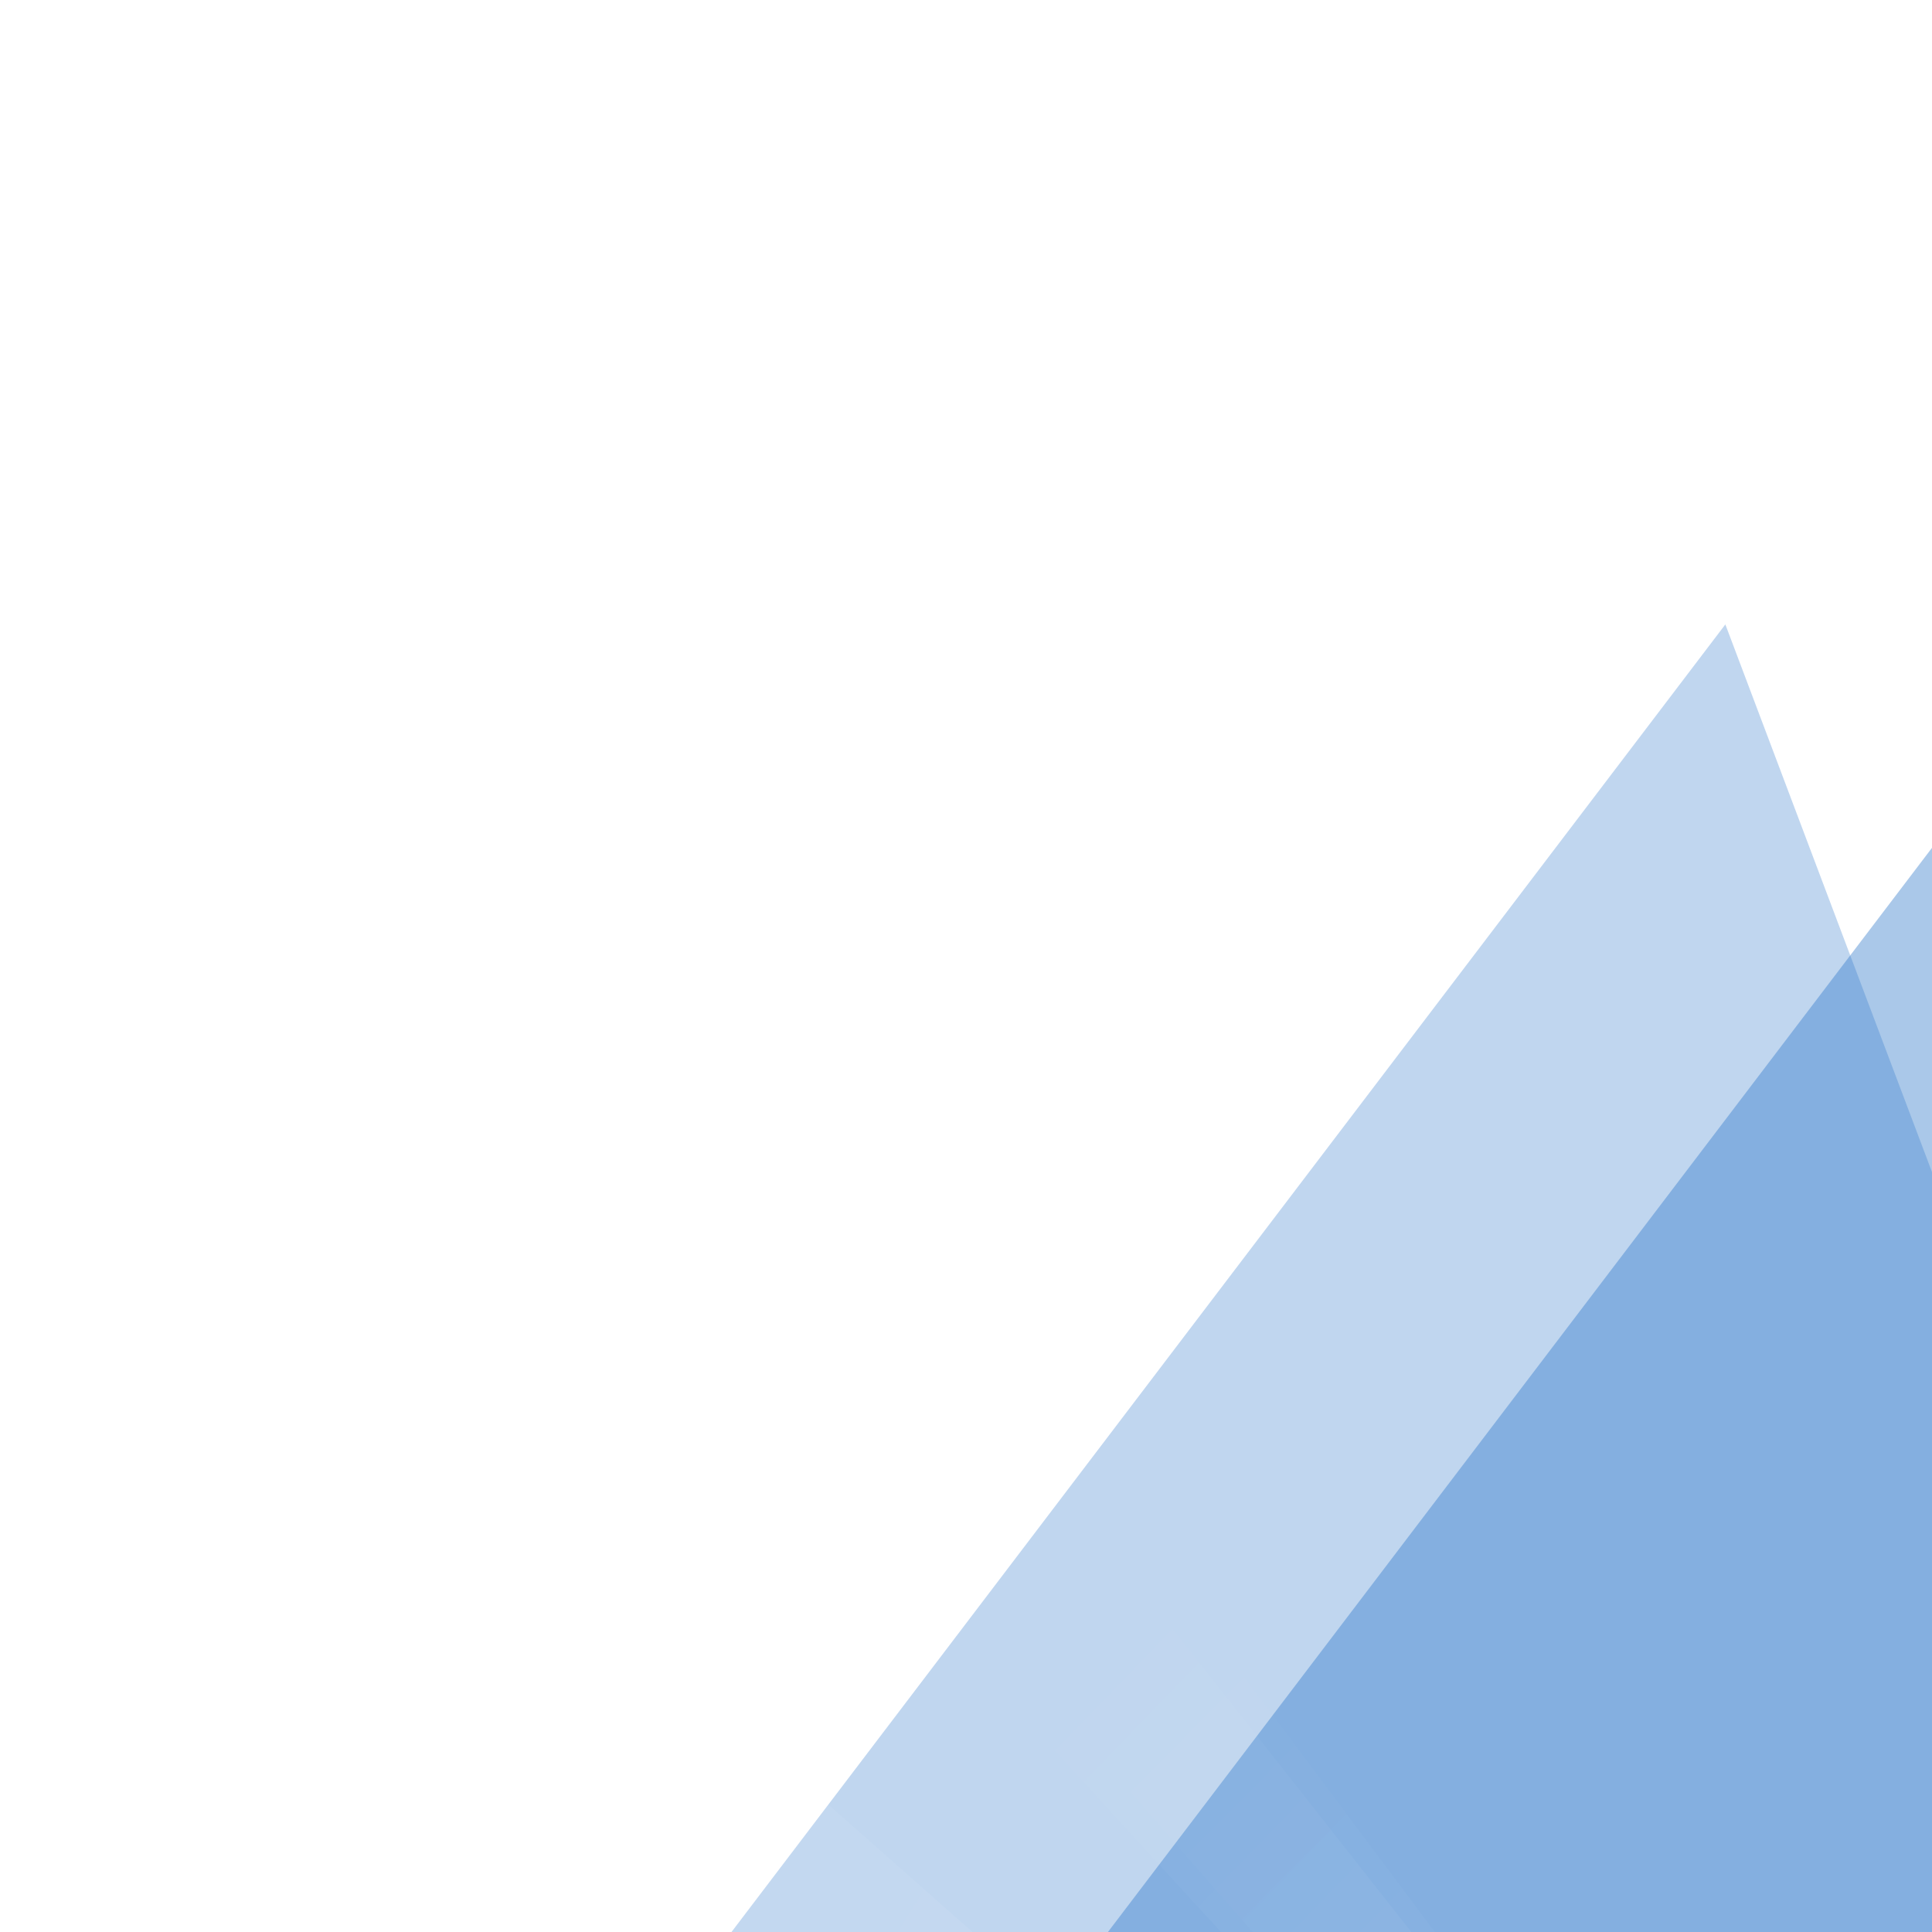 <svg width="380" height="380" viewBox="0 0 380 380" fill="none" xmlns="http://www.w3.org/2000/svg">
<g opacity="0.4" filter="url(#filter0_f_23_36450)">
<path d="M561.967 694.605L581.878 668.409L401.318 138.708L122.566 505.453L561.967 694.605Z" fill="url(#paint0_linear_23_36450)"/>
<path d="M561.967 694.605L581.878 668.409L401.318 138.708L122.566 505.453L561.967 694.605Z" fill="#2B75C8"/>
</g>
<g opacity="0.3" filter="url(#filter1_f_23_36450)">
<path d="M531.615 711.325L551.526 685.129L339.354 122.815L60.602 489.56L531.615 711.325Z" fill="#2B75C8"/>
</g>
<g opacity="0.2" filter="url(#filter2_f_23_36450)">
<path d="M515.137 674.818L518.539 669.259L47.969 253.333L0.343 331.154L515.137 674.818Z" fill="url(#paint1_linear_23_36450)"/>
</g>
<g opacity="0.1" filter="url(#filter3_f_23_36450)">
<path d="M473.291 639.786L475.058 638.004L219.163 295.618L194.429 320.567L473.291 639.786Z" fill="url(#paint2_linear_23_36450)"/>
</g>
<g opacity="0.2" filter="url(#filter4_f_23_36450)">
<path d="M480.89 642.449L482.626 640.651L217.681 303.857L193.376 329.022L480.89 642.449Z" fill="url(#paint3_linear_23_36450)"/>
</g>
<defs>
<filter id="filter0_f_23_36450" x="-44.214" y="-28.072" width="792.872" height="889.457" filterUnits="userSpaceOnUse" color-interpolation-filters="sRGB">
<feFlood flood-opacity="0" result="BackgroundImageFix"/>
<feBlend mode="normal" in="SourceGraphic" in2="BackgroundImageFix" result="shape"/>
<feGaussianBlur stdDeviation="83.39" result="effect1_foregroundBlur_23_36450"/>
</filter>
<filter id="filter1_f_23_36450" x="-126.178" y="-63.965" width="864.484" height="962.07" filterUnits="userSpaceOnUse" color-interpolation-filters="sRGB">
<feFlood flood-opacity="0" result="BackgroundImageFix"/>
<feBlend mode="normal" in="SourceGraphic" in2="BackgroundImageFix" result="shape"/>
<feGaussianBlur stdDeviation="93.39" result="effect1_foregroundBlur_23_36450"/>
</filter>
<filter id="filter2_f_23_36450" x="-36.113" y="216.877" width="591.107" height="494.397" filterUnits="userSpaceOnUse" color-interpolation-filters="sRGB">
<feFlood flood-opacity="0" result="BackgroundImageFix"/>
<feBlend mode="normal" in="SourceGraphic" in2="BackgroundImageFix" result="shape"/>
<feGaussianBlur stdDeviation="18.228" result="effect1_foregroundBlur_23_36450"/>
</filter>
<filter id="filter3_f_23_36450" x="181.358" y="282.546" width="306.772" height="370.311" filterUnits="userSpaceOnUse" color-interpolation-filters="sRGB">
<feFlood flood-opacity="0" result="BackgroundImageFix"/>
<feBlend mode="normal" in="SourceGraphic" in2="BackgroundImageFix" result="shape"/>
<feGaussianBlur stdDeviation="6.536" result="effect1_foregroundBlur_23_36450"/>
</filter>
<filter id="filter4_f_23_36450" x="171.951" y="282.431" width="332.1" height="381.443" filterUnits="userSpaceOnUse" color-interpolation-filters="sRGB">
<feFlood flood-opacity="0" result="BackgroundImageFix"/>
<feBlend mode="normal" in="SourceGraphic" in2="BackgroundImageFix" result="shape"/>
<feGaussianBlur stdDeviation="10.713" result="effect1_foregroundBlur_23_36450"/>
</filter>
<linearGradient id="paint0_linear_23_36450" x1="588.804" y1="659.298" x2="219.172" y2="378.352" gradientUnits="userSpaceOnUse">
<stop stop-color="white"/>
<stop offset="1" stop-color="white" stop-opacity="0"/>
</linearGradient>
<linearGradient id="paint1_linear_23_36450" x1="519.722" y1="667.326" x2="-7.812" y2="344.48" gradientUnits="userSpaceOnUse">
<stop stop-color="white"/>
<stop offset="1" stop-color="white" stop-opacity="0"/>
</linearGradient>
<linearGradient id="paint2_linear_23_36450" x1="475.673" y1="637.384" x2="175.434" y2="339.726" gradientUnits="userSpaceOnUse">
<stop stop-color="white"/>
<stop offset="1" stop-color="white" stop-opacity="0"/>
</linearGradient>
<linearGradient id="paint3_linear_23_36450" x1="483.23" y1="640.026" x2="177.853" y2="345.094" gradientUnits="userSpaceOnUse">
<stop stop-color="white"/>
<stop offset="1" stop-color="white" stop-opacity="0"/>
</linearGradient>
</defs>
</svg>
